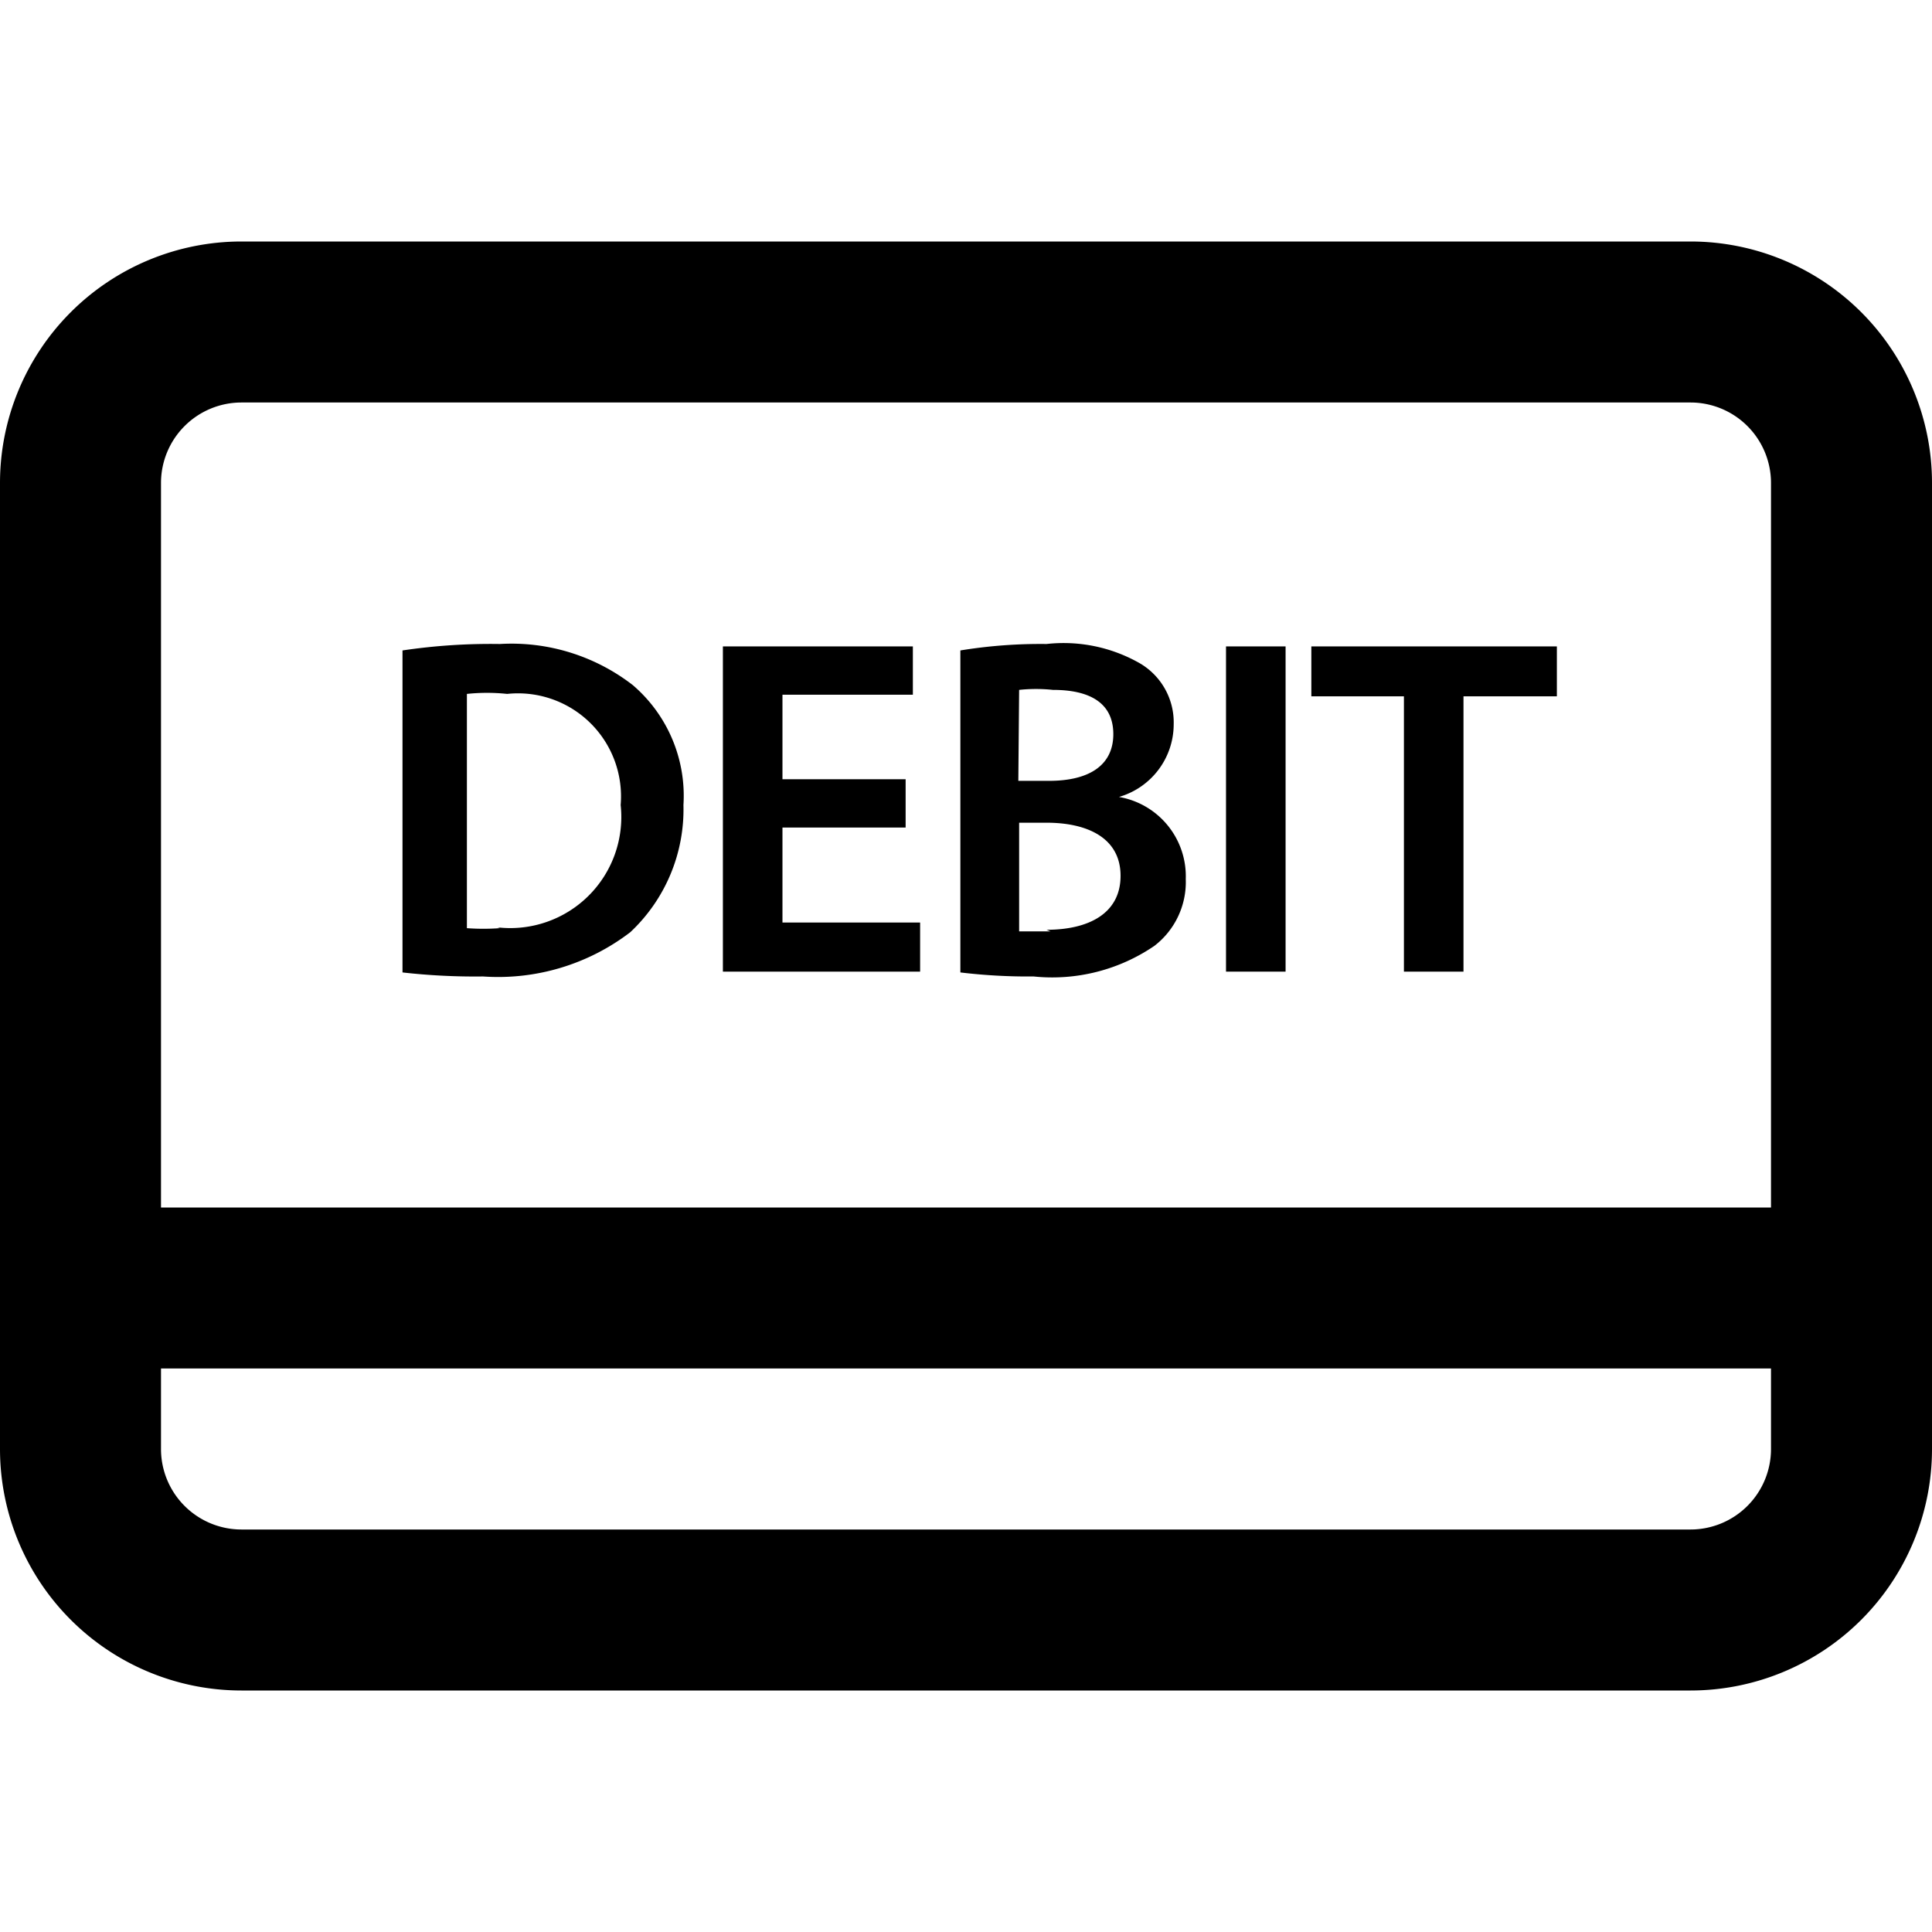 <svg xmlns="http://www.w3.org/2000/svg" viewBox="0 0 24 24"><defs/><path d="M6.21,8A7.42,7.42,0,0,0,5,8.08v4a8,8,0,0,0,1,.05,2.7,2.7,0,0,0,1.83-.55A2.09,2.09,0,0,0,8.49,10a1.81,1.81,0,0,0-.63-1.49A2.46,2.46,0,0,0,6.21,8Zm0,3.53a2.81,2.81,0,0,1-.41,0V8.62a2.36,2.36,0,0,1,.5,0A1.28,1.28,0,0,1,7.71,10,1.38,1.38,0,0,1,6.18,11.52Z"/><polygon points="9.72 10.28 11.25 10.28 11.25 9.68 9.72 9.68 9.72 8.63 11.34 8.63 11.34 8.03 8.98 8.03 8.98 12.07 11.43 12.07 11.43 11.46 9.72 11.46 9.72 10.28"/><path d="M13.9,9.9h0A.94.94,0,0,0,14.58,9a.85.85,0,0,0-.42-.76A1.91,1.91,0,0,0,13,8a6.18,6.18,0,0,0-1.07.08v4a7.05,7.05,0,0,0,.91.05,2.25,2.25,0,0,0,1.5-.38,1,1,0,0,0,.39-.83A1,1,0,0,0,13.9,9.9ZM12.66,8.57a2,2,0,0,1,.42,0c.47,0,.75.17.75.55s-.29.58-.8.58h-.38Zm.39,3-.39,0V10.22H13c.51,0,.92.19.92.66S13.52,11.55,13,11.55Z"/><rect width="0.74" height="4.04" x="15.23" y="8.03"/><polygon points="16.29 8.65 17.44 8.65 17.44 12.07 18.18 12.07 18.18 8.65 19.34 8.65 19.34 8.03 16.29 8.03 16.29 8.65"/><path d="M21,3H3A3,3,0,0,0,0,6V18a3,3,0,0,0,3,3H21a3,3,0,0,0,3-3V6A3,3,0,0,0,21,3Zm1,15a1,1,0,0,1-1,1H3a1,1,0,0,1-1-1V17H22Zm0-3H2V6A1,1,0,0,1,3,5H21a1,1,0,0,1,1,1Z"/></svg>